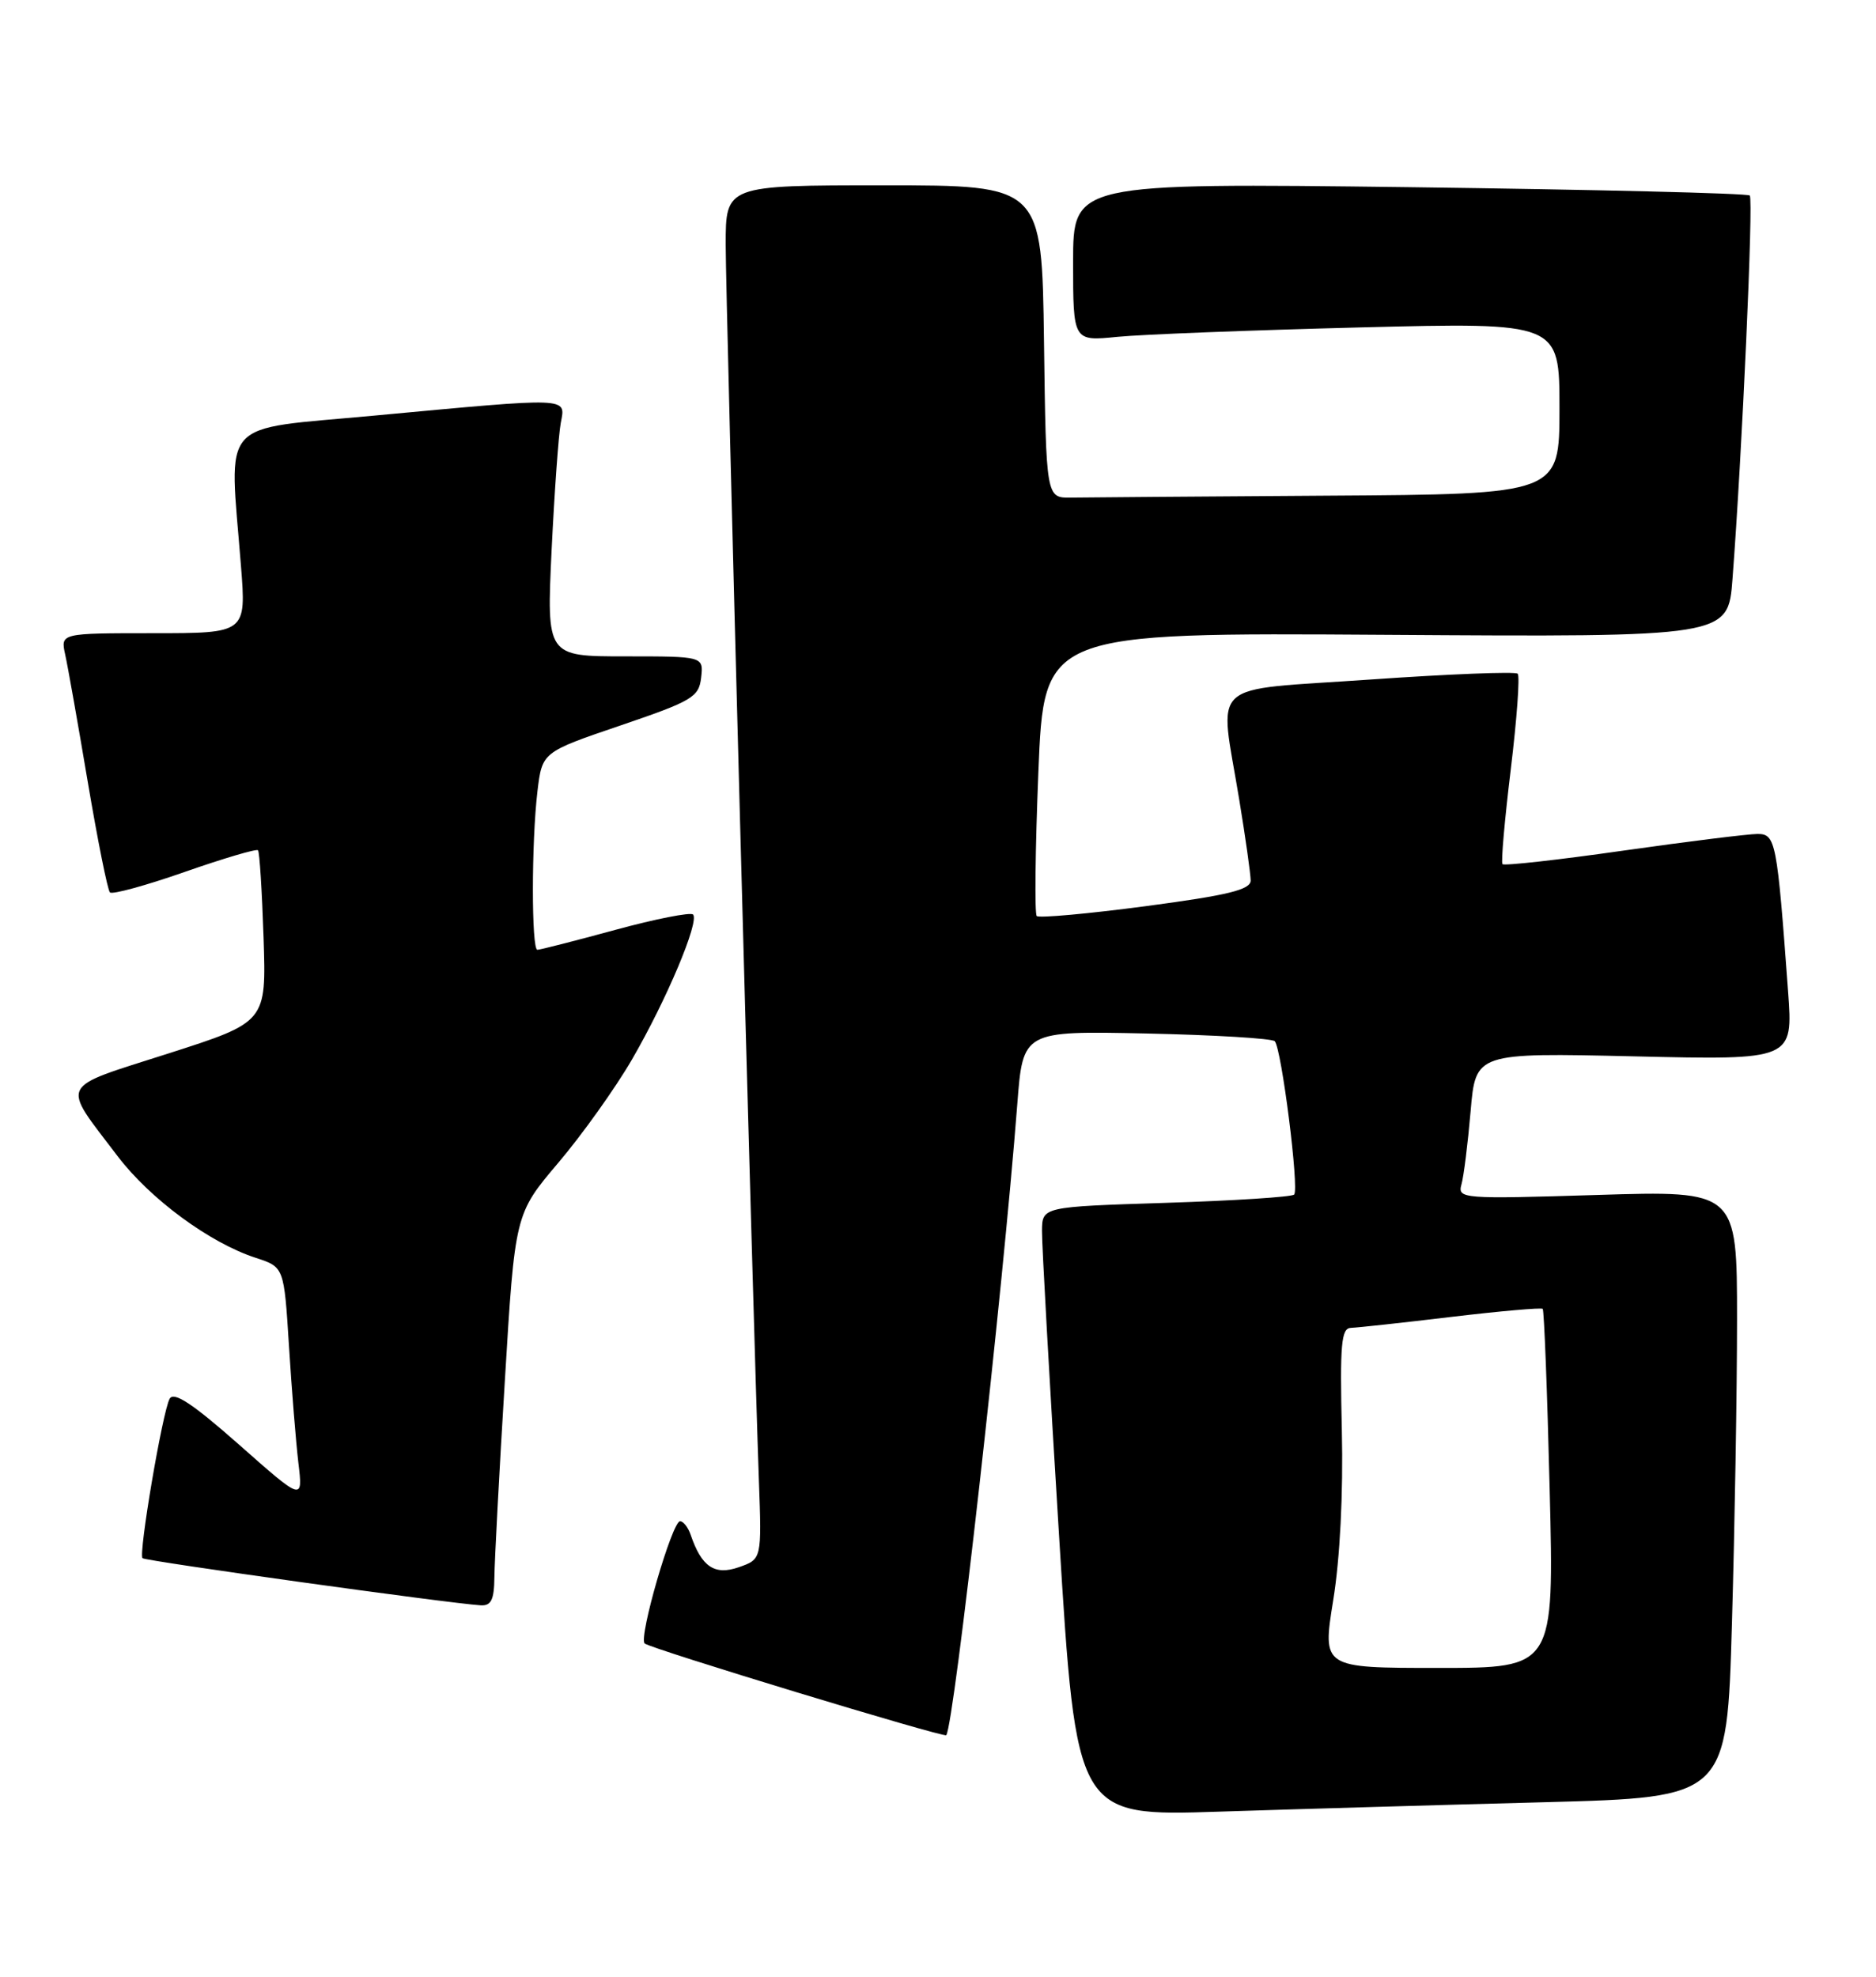 <?xml version="1.0" encoding="UTF-8" standalone="no"?>
<!DOCTYPE svg PUBLIC "-//W3C//DTD SVG 1.1//EN" "http://www.w3.org/Graphics/SVG/1.1/DTD/svg11.dtd" >
<svg xmlns="http://www.w3.org/2000/svg" xmlns:xlink="http://www.w3.org/1999/xlink" version="1.1" viewBox="0 0 243 256">
 <g >
 <path fill="currentColor"
d=" M 200.09 233.39 C 223.69 232.76 223.69 232.76 224.34 210.22 C 224.70 197.82 225.00 180.14 225.00 170.93 C 225.00 154.19 225.00 154.19 206.88 154.75 C 189.41 155.29 188.79 155.24 189.30 153.40 C 189.60 152.36 190.13 148.09 190.49 143.91 C 191.14 136.33 191.14 136.33 211.70 136.80 C 232.26 137.28 232.26 137.28 231.61 128.39 C 230.18 108.91 230.01 108.00 227.65 108.00 C 226.47 108.00 218.64 108.97 210.25 110.16 C 201.86 111.36 194.83 112.14 194.62 111.91 C 194.41 111.69 194.90 106.17 195.69 99.65 C 196.48 93.13 196.89 87.55 196.59 87.25 C 196.28 86.95 187.70 87.29 177.52 88.00 C 156.09 89.50 157.94 87.81 160.51 103.50 C 161.33 108.45 161.99 113.18 162.00 114.02 C 162.00 115.22 159.12 115.93 148.41 117.35 C 140.93 118.34 134.58 118.91 134.29 118.63 C 134.00 118.34 134.10 109.96 134.50 100.01 C 135.23 81.92 135.23 81.92 179.54 82.21 C 223.84 82.50 223.84 82.50 224.41 75.00 C 225.66 58.67 227.14 25.81 226.65 25.32 C 226.36 25.03 206.52 24.55 182.56 24.24 C 139.00 23.70 139.00 23.70 139.00 33.95 C 139.00 44.20 139.00 44.20 144.75 43.62 C 147.91 43.31 162.09 42.76 176.25 42.40 C 202.00 41.75 202.00 41.75 202.00 52.88 C 202.00 64.00 202.00 64.00 172.00 64.19 C 155.50 64.30 140.54 64.41 138.75 64.44 C 135.50 64.50 135.50 64.50 135.23 44.25 C 134.96 24.00 134.96 24.00 114.48 24.00 C 94.00 24.00 94.00 24.00 94.00 31.69 C 94.00 38.98 97.52 170.01 98.30 191.71 C 98.67 201.92 98.67 201.92 95.69 202.96 C 92.56 204.05 90.87 202.91 89.46 198.75 C 89.13 197.79 88.51 197.00 88.09 197.00 C 87.07 197.00 82.70 212.04 83.50 212.83 C 84.14 213.47 122.30 225.07 122.57 224.71 C 123.59 223.39 129.90 167.29 131.77 143.00 C 132.50 133.50 132.50 133.50 148.50 133.84 C 157.30 134.03 164.78 134.48 165.12 134.84 C 166.00 135.78 168.31 154.02 167.63 154.70 C 167.33 155.01 159.86 155.49 151.04 155.77 C 135.00 156.28 135.00 156.28 134.97 159.39 C 134.95 161.10 135.94 178.86 137.18 198.86 C 139.42 235.22 139.42 235.22 157.96 234.61 C 168.16 234.28 187.12 233.73 200.09 233.39 Z  M 64.04 204.25 C 64.06 202.19 64.66 190.76 65.39 178.86 C 66.70 157.21 66.70 157.21 72.31 150.59 C 75.40 146.95 79.69 140.94 81.84 137.24 C 86.34 129.49 90.63 119.30 89.77 118.43 C 89.44 118.11 84.91 119.00 79.70 120.42 C 74.49 121.84 69.95 123.00 69.61 123.00 C 68.83 123.00 68.83 109.04 69.62 102.45 C 70.23 97.40 70.23 97.40 80.37 93.95 C 89.68 90.78 90.53 90.28 90.82 87.75 C 91.13 85.00 91.13 85.00 80.96 85.00 C 70.80 85.00 70.80 85.00 71.45 71.25 C 71.82 63.69 72.35 56.26 72.64 54.75 C 73.27 51.41 74.06 51.44 48.50 53.82 C 28.08 55.73 29.69 53.91 31.21 73.25 C 31.90 82.00 31.90 82.00 19.87 82.00 C 7.84 82.00 7.84 82.00 8.44 84.75 C 8.78 86.26 10.09 93.69 11.37 101.27 C 12.65 108.84 13.94 115.27 14.24 115.57 C 14.54 115.87 18.89 114.68 23.92 112.92 C 28.95 111.16 33.22 109.90 33.42 110.11 C 33.62 110.33 33.94 115.42 34.14 121.43 C 34.50 132.36 34.50 132.36 21.80 136.43 C 7.38 141.05 7.88 140.03 15.23 149.72 C 19.46 155.28 27.18 160.97 33.15 162.90 C 36.79 164.09 36.79 164.09 37.43 174.29 C 37.78 179.91 38.33 186.73 38.65 189.45 C 39.24 194.40 39.24 194.40 30.97 187.09 C 24.93 181.76 22.50 180.16 21.97 181.15 C 21.04 182.87 17.92 201.25 18.46 201.79 C 18.83 202.16 58.16 207.64 62.25 207.89 C 63.62 207.98 64.01 207.18 64.04 204.25 Z  M 172.69 207.25 C 173.57 201.86 174.00 193.41 173.81 185.25 C 173.55 174.01 173.73 171.99 175.00 171.96 C 175.82 171.93 181.68 171.30 188.00 170.54 C 194.32 169.79 199.65 169.32 199.83 169.50 C 200.01 169.68 200.42 180.21 200.73 192.91 C 201.31 216.00 201.31 216.00 186.29 216.00 C 171.28 216.00 171.28 216.00 172.69 207.25 Z "/>
</g>
</svg>